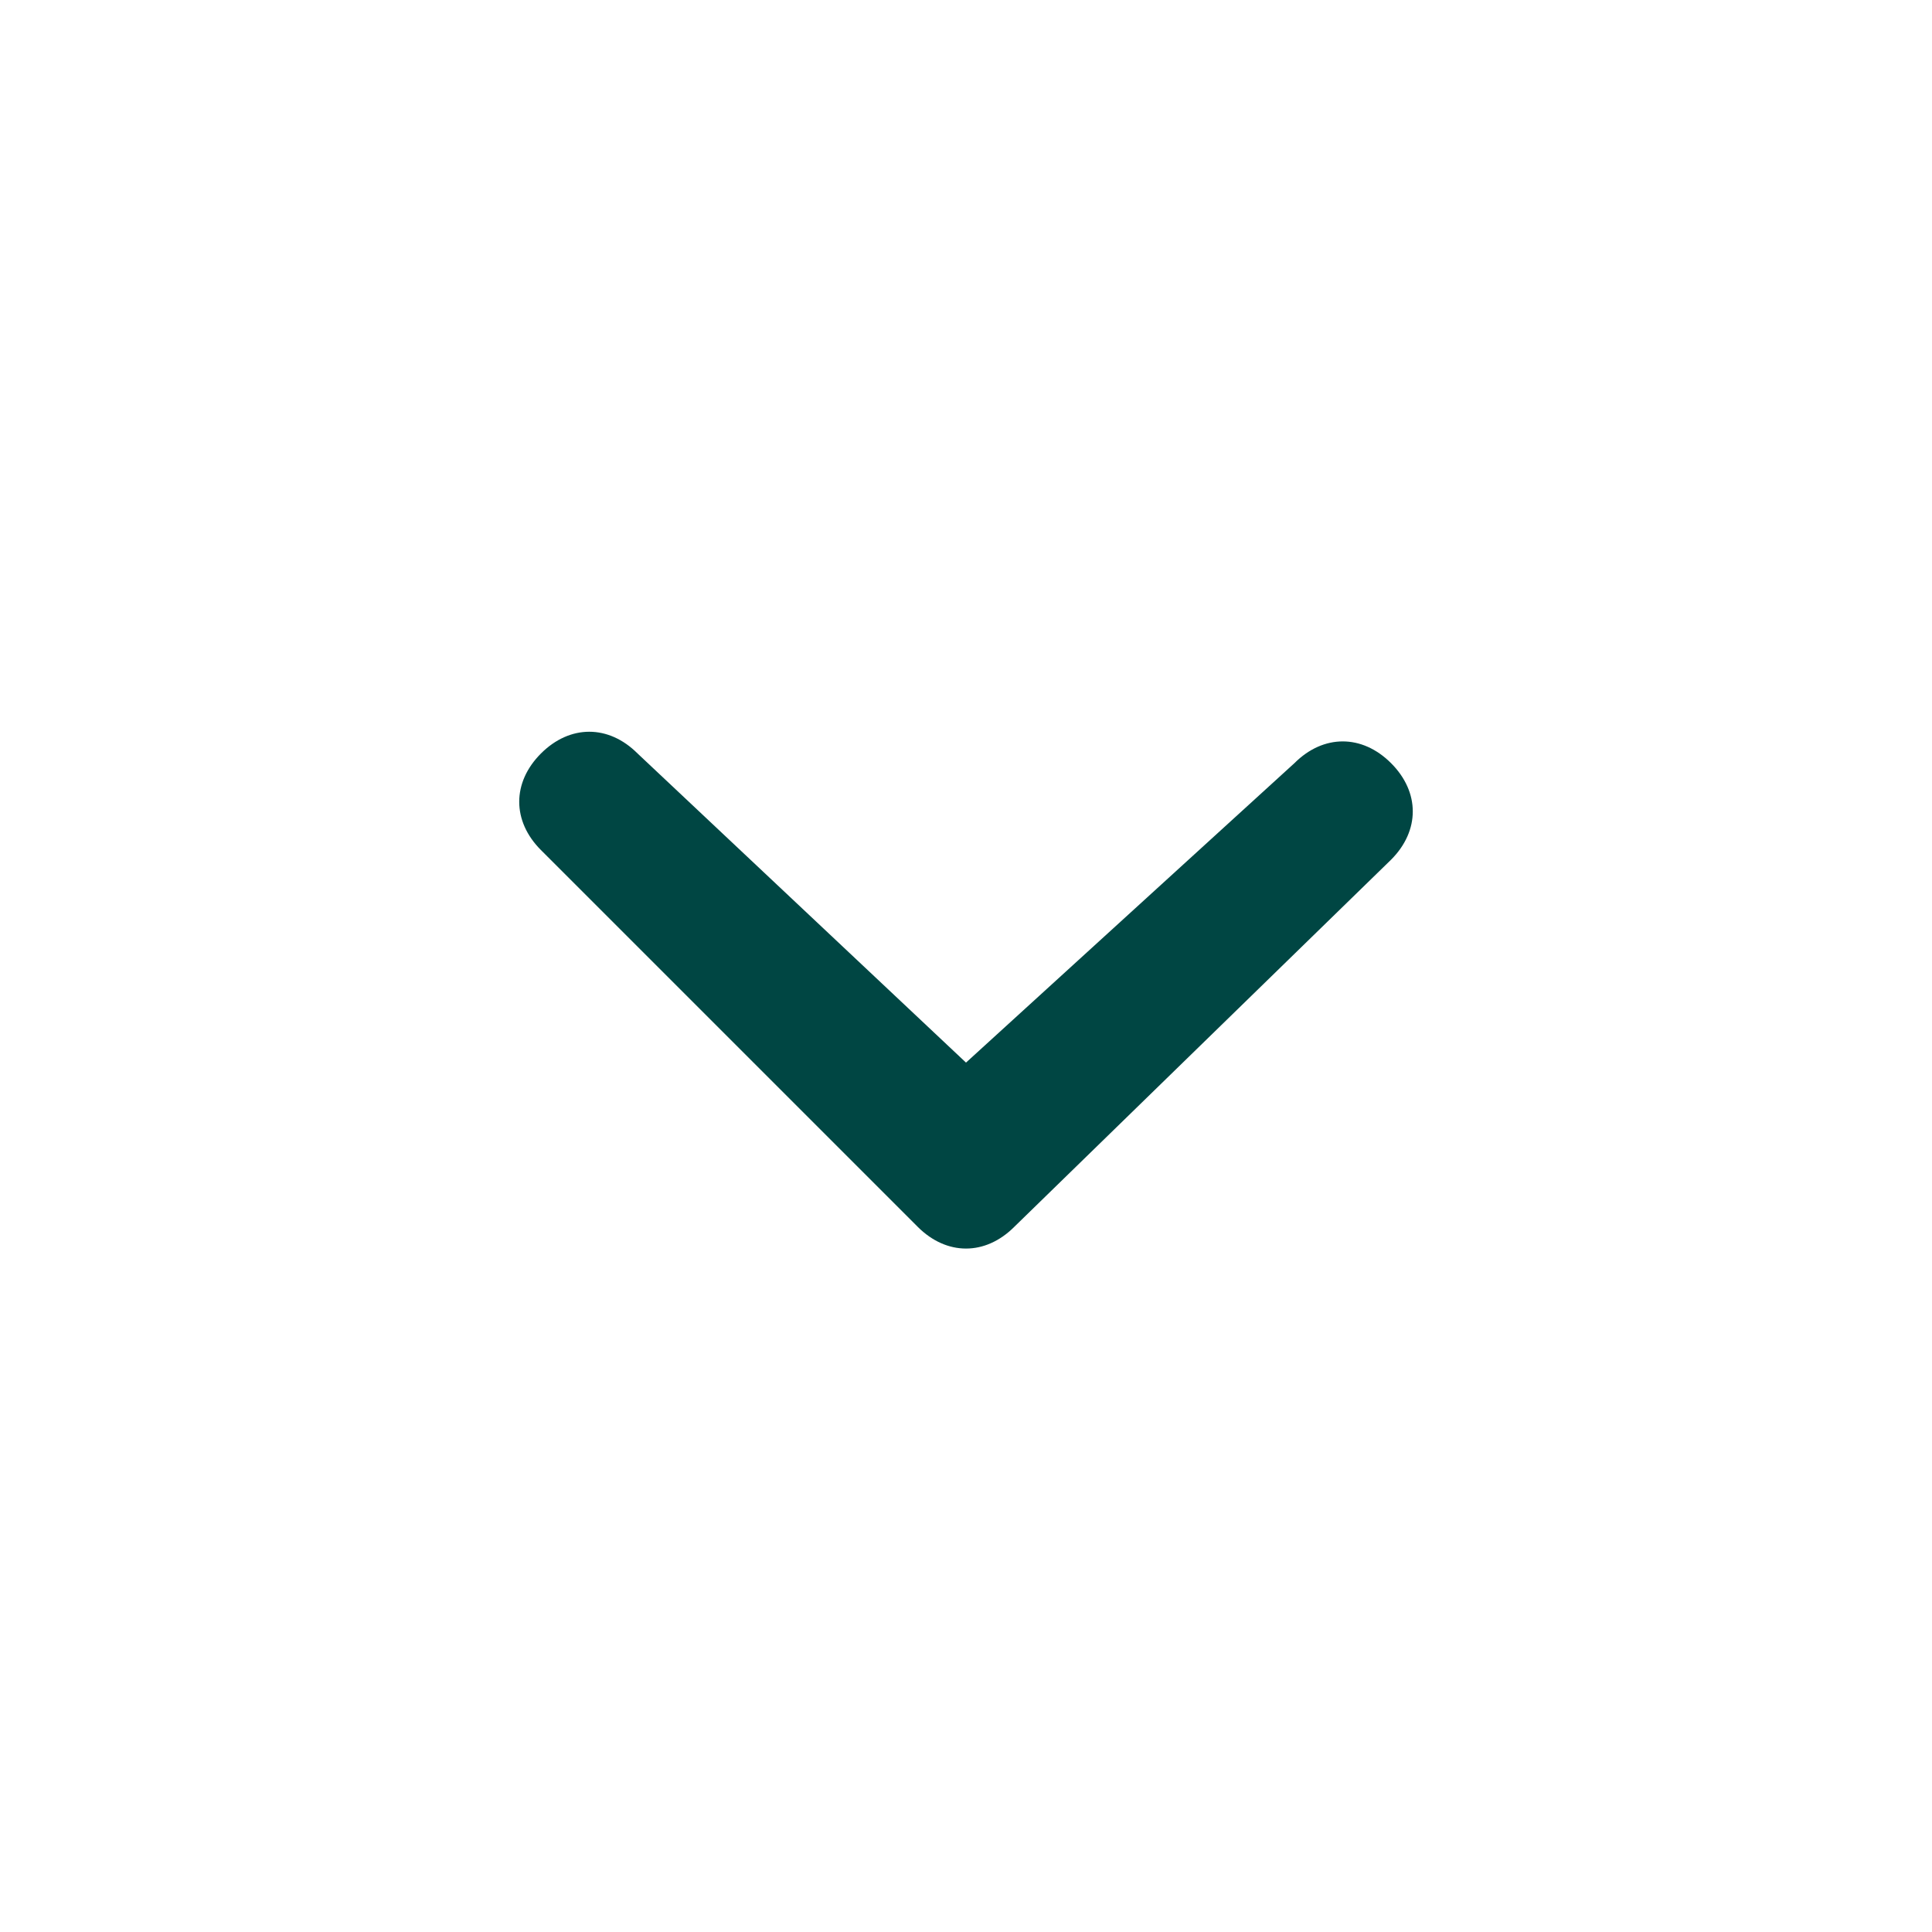 <?xml version="1.0" encoding="utf-8"?>
<!-- Generator: Adobe Illustrator 26.2.1, SVG Export Plug-In . SVG Version: 6.00 Build 0)  -->
<svg version="1.1" id="Layer_1" xmlns="http://www.w3.org/2000/svg" xmlns:xlink="http://www.w3.org/1999/xlink" x="0px" y="0px"
	 viewBox="0 0 20 20" style="enable-background:new 0 0 20 20;" xml:space="preserve">
<style type="text/css">
	.st0{fill:#004643;}
</style>
<path class="st0" d="M13.4,7.9c0.3-0.3,0.7-0.3,1,0c0.3,0.3,0.3,0.7,0,1c0,0,0,0,0,0l-3.9,3.8c-0.3,0.3-0.7,0.3-1,0L5.6,8.8
	c-0.3-0.3-0.3-0.7,0-1c0,0,0,0,0,0c0.3-0.3,0.7-0.3,1,0L10,11L13.4,7.9z"/>
</svg>
